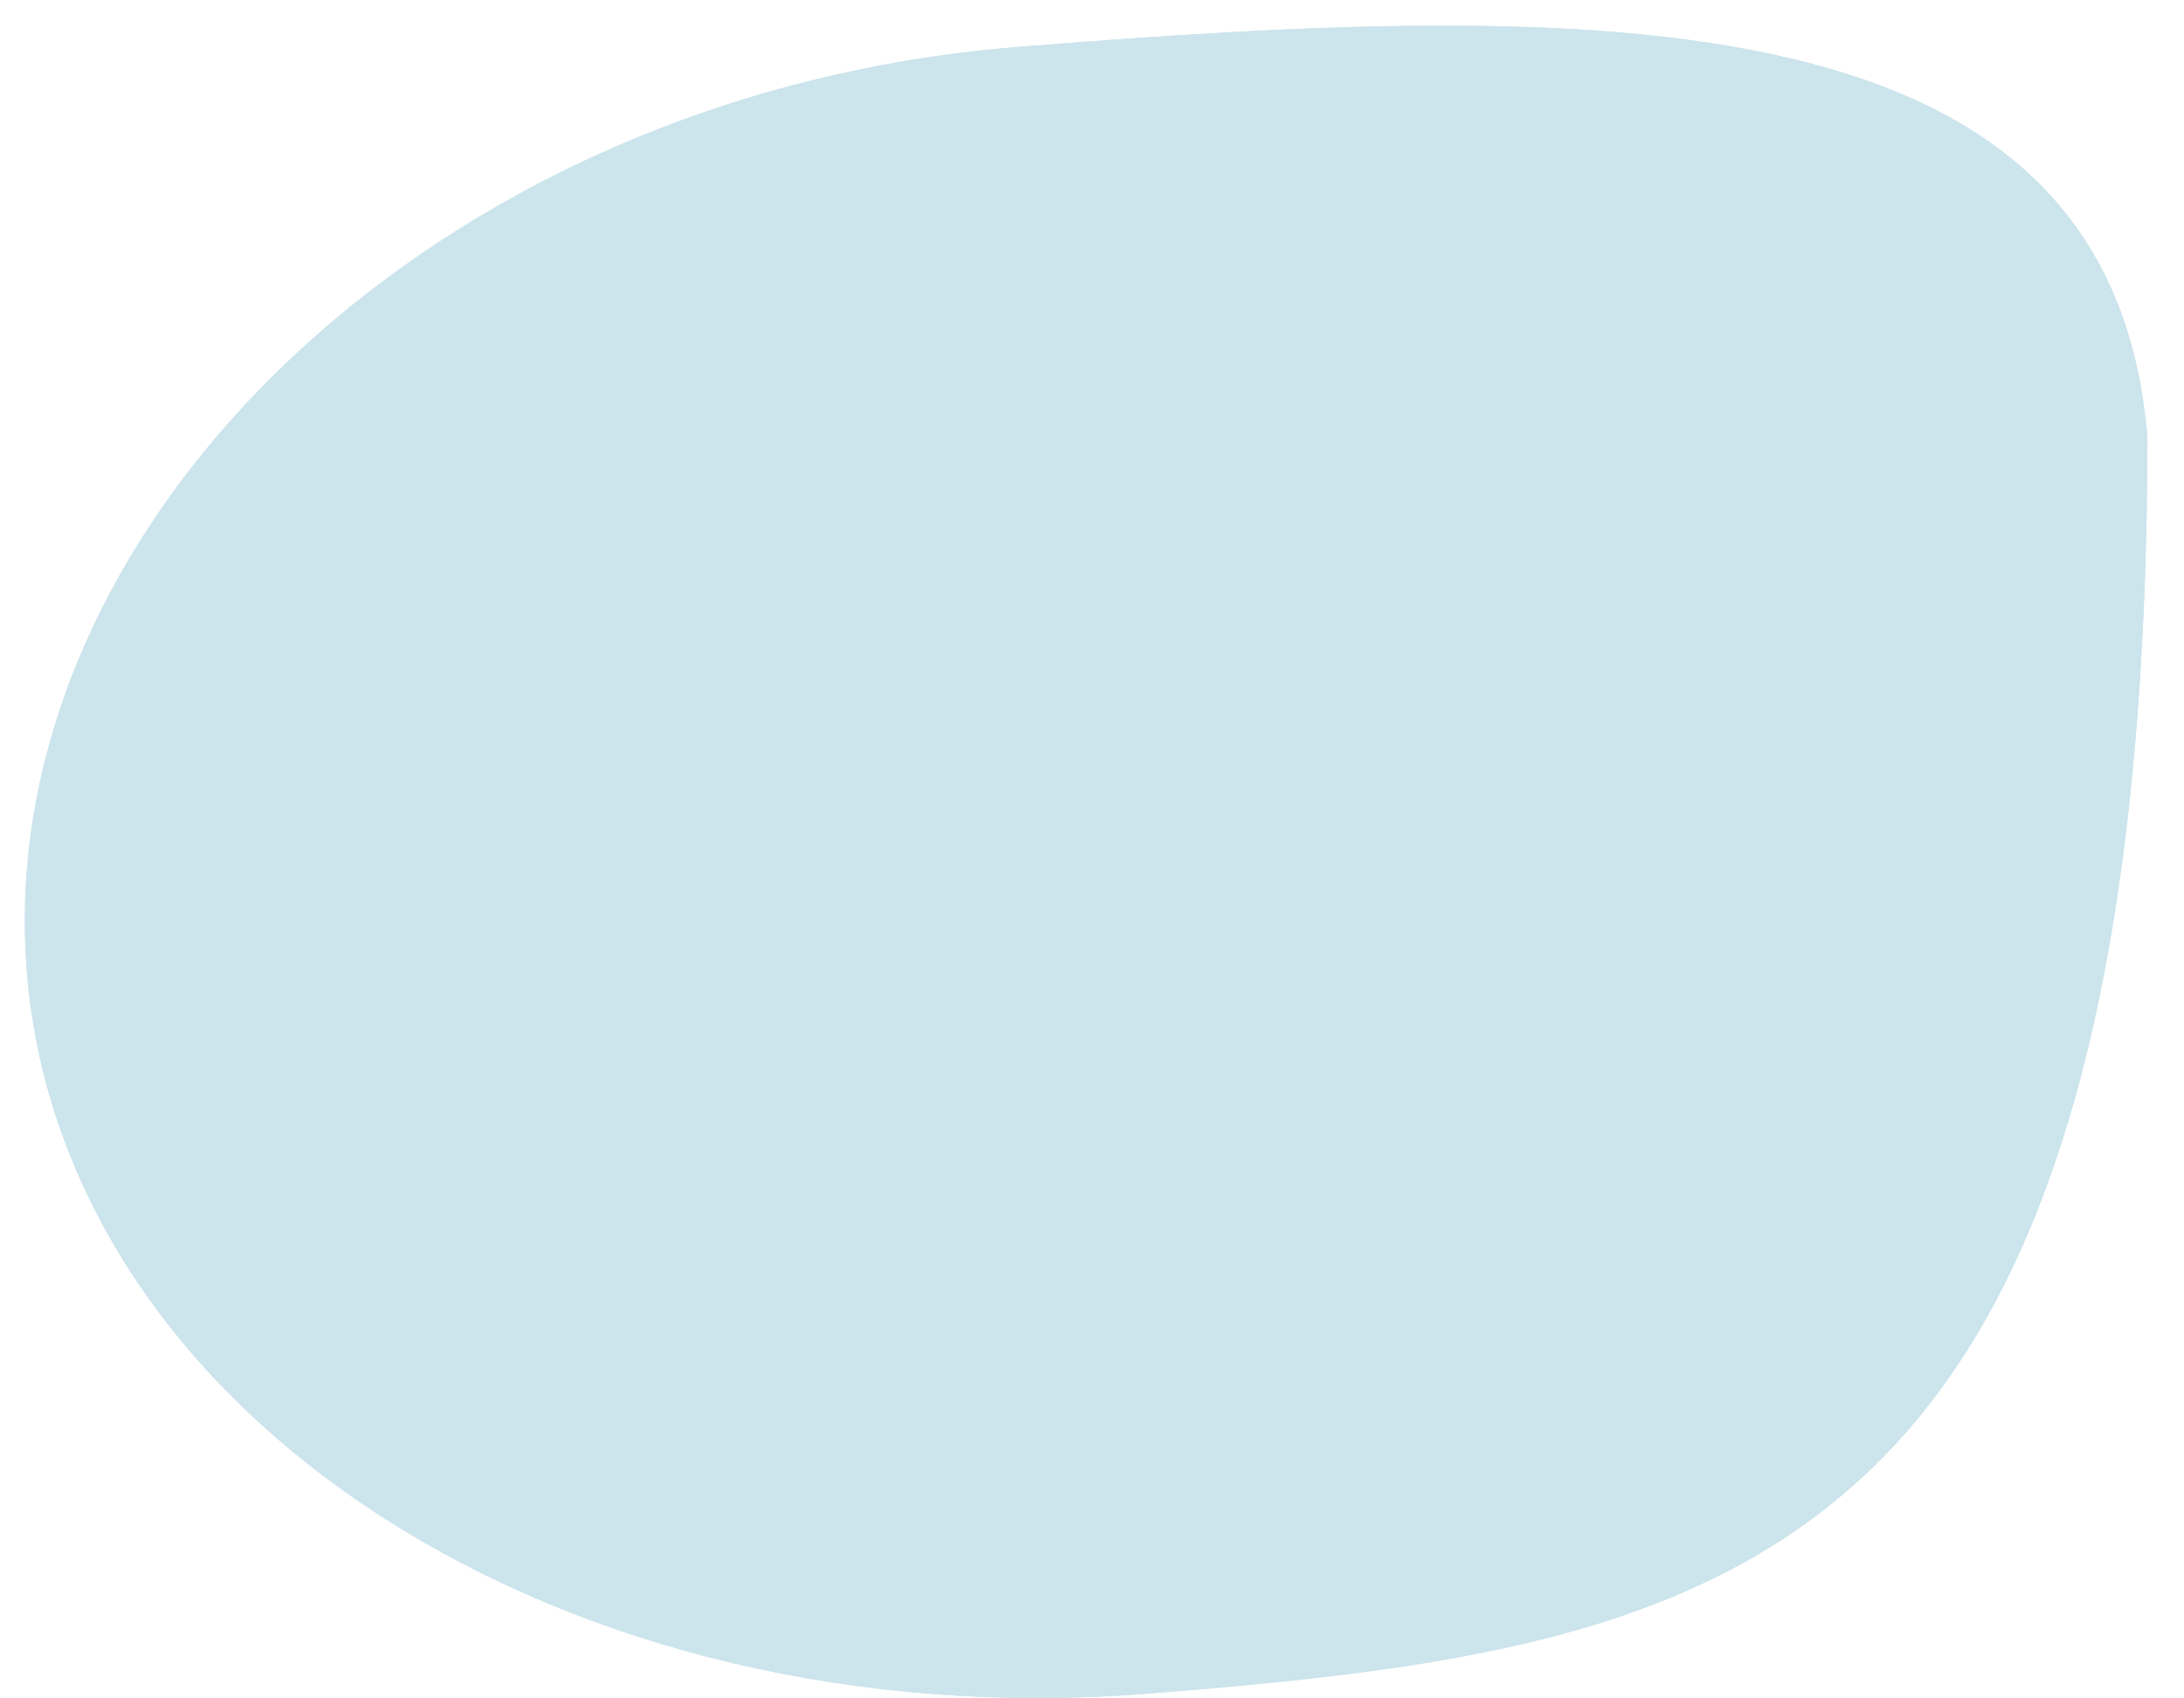 <svg width="54" height="42" viewBox="0 0 54 42" fill="none" xmlns="http://www.w3.org/2000/svg">
<path d="M0.664 24.024C-0.219 13.005 10.713 2.319 25.162 1.162C39.611 0.004 52.212 -0.186 53.095 10.834C53.052 38.837 42.873 40.722 28.424 41.88C13.975 43.037 1.546 35.043 0.664 24.024Z" fill="#CCE4EC"/>
<path d="M0.664 24.024C-0.219 13.005 10.713 2.319 25.162 1.162C39.611 0.004 52.212 -0.186 53.095 10.834C53.052 38.837 42.873 40.722 28.424 41.88C13.975 43.037 1.546 35.043 0.664 24.024Z" fill="#CCE4EC"/>
</svg>
